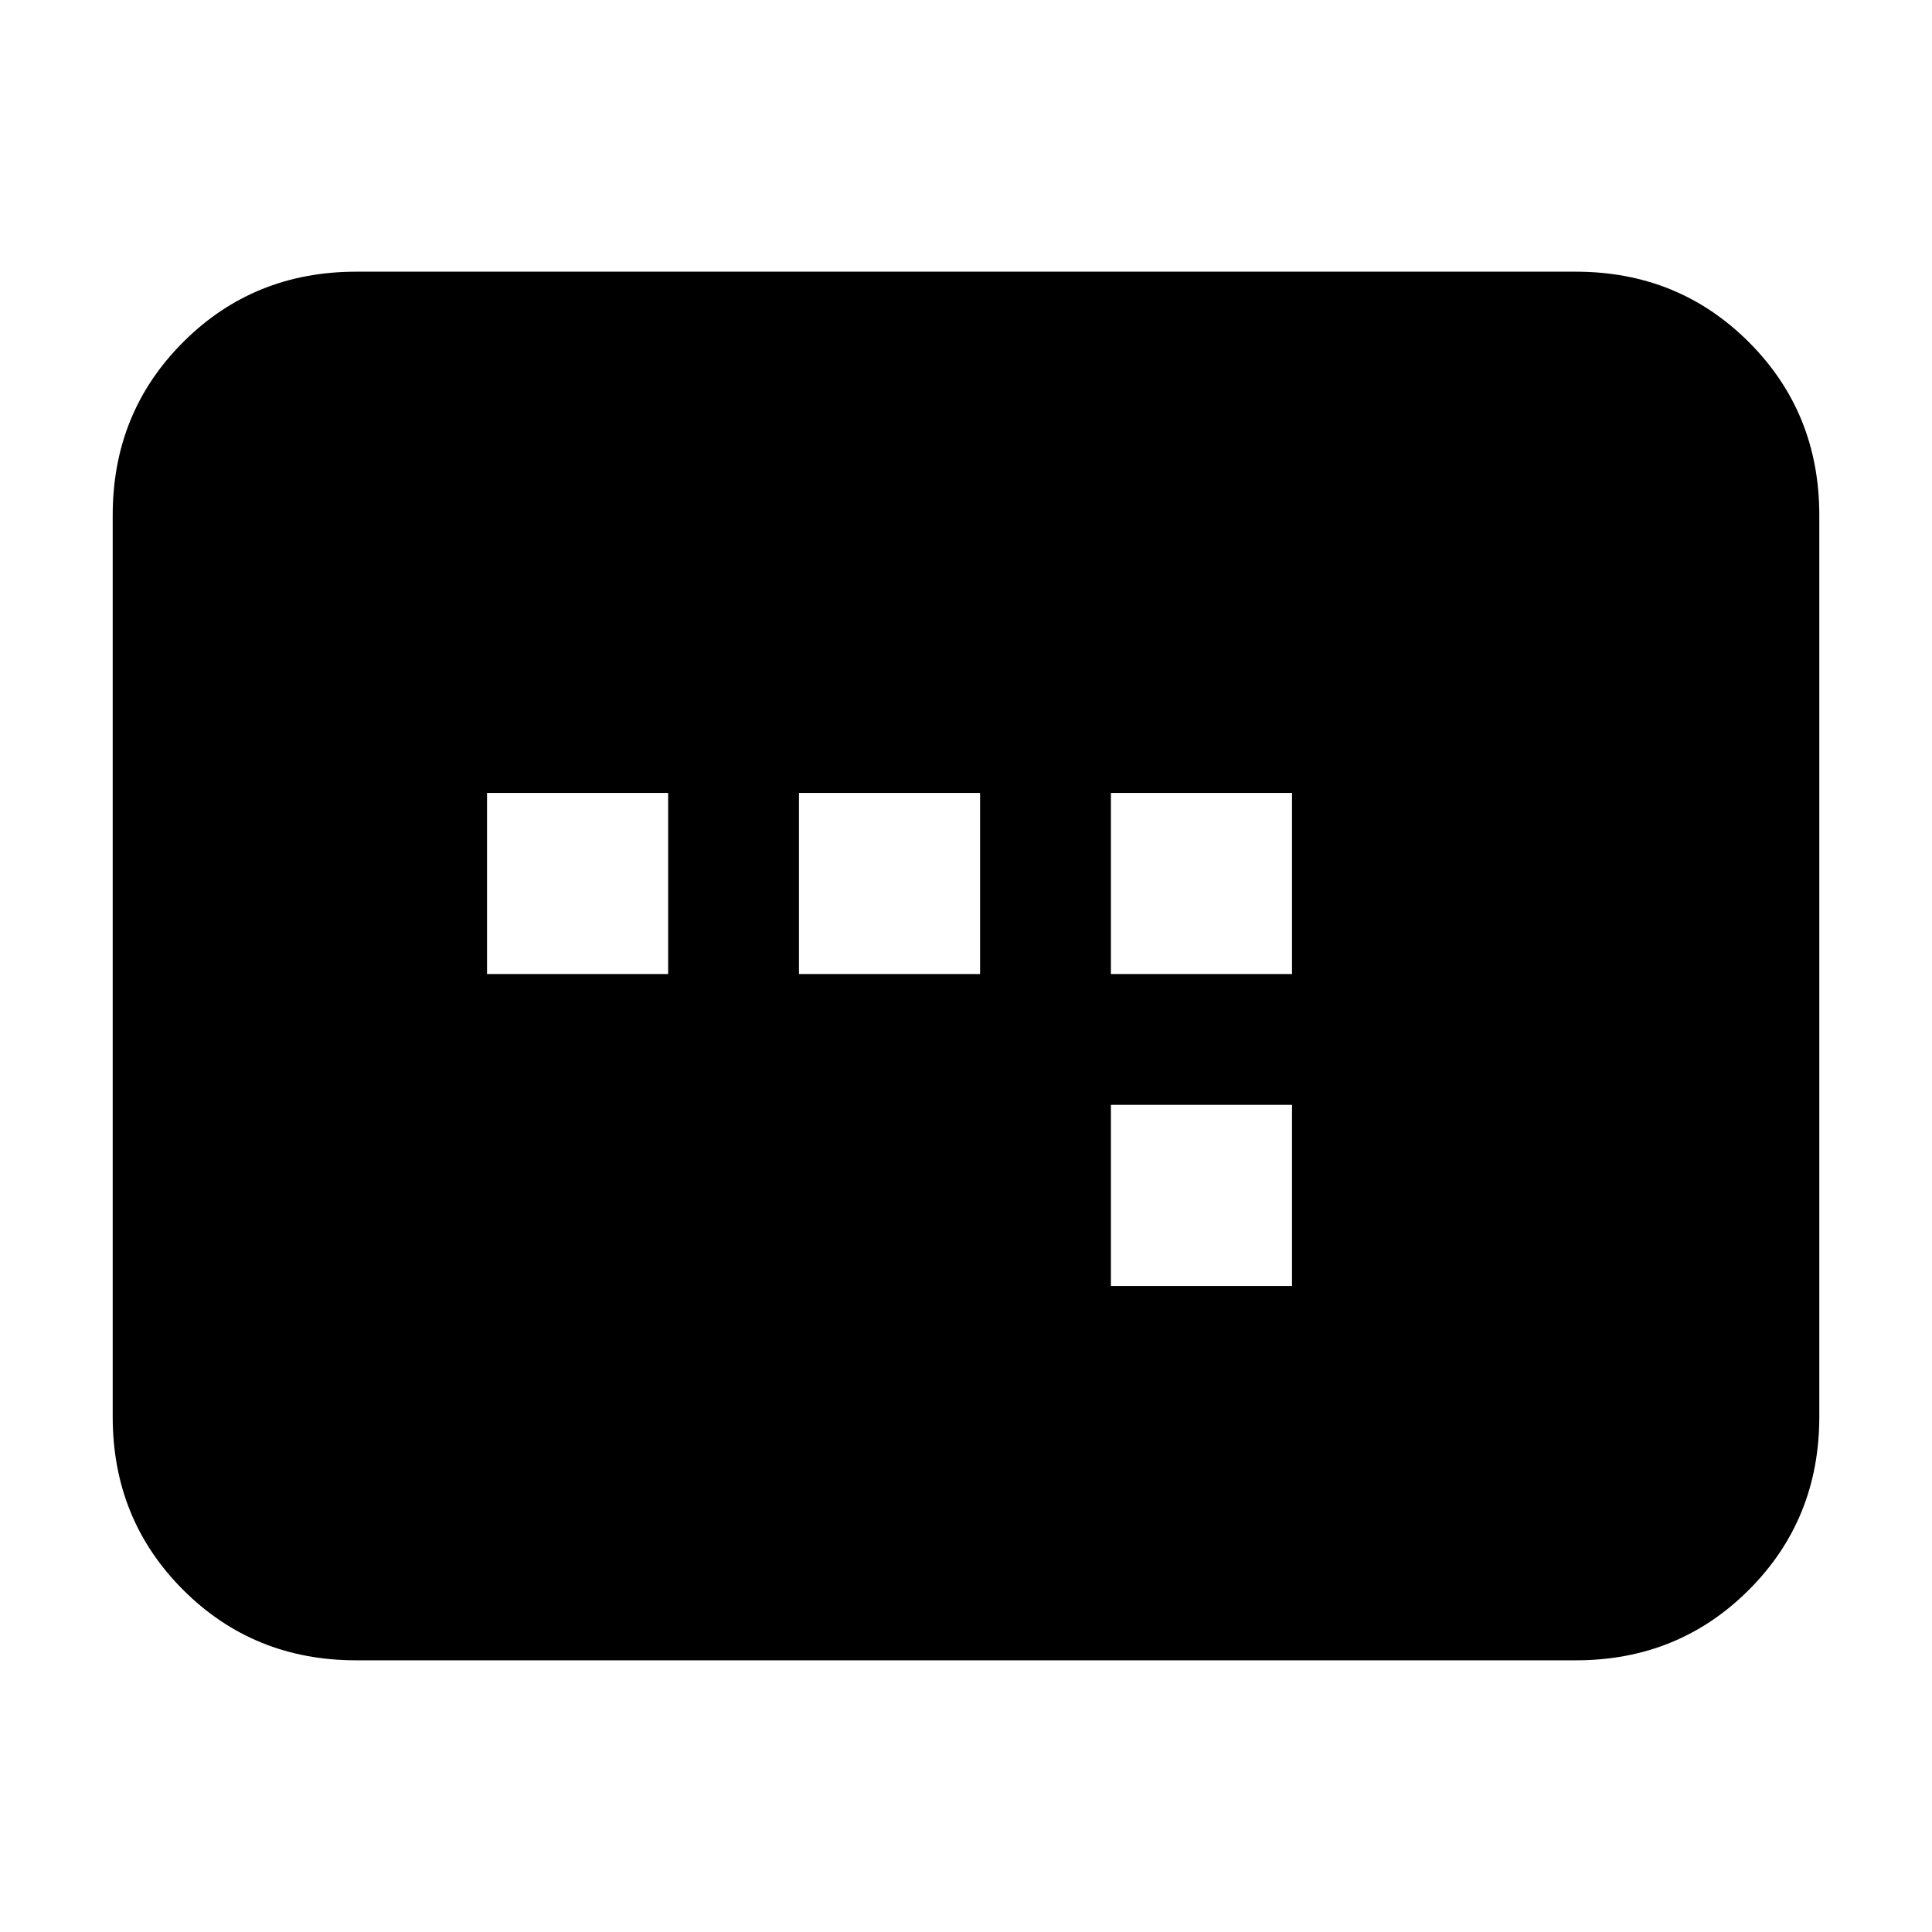 <svg xmlns="http://www.w3.org/2000/svg" height="24" width="24"><path d="M6.05 12.1H8.3V9.85H6.05Zm3.875 0h2.25V9.85h-2.25Zm3.875 3.875h2.25v-2.25H13.8Zm0-3.875h2.25V9.85H13.8Zm-9.375 8.525q-1.275 0-2.15-.875T1.4 17.6V6.4q0-1.275.875-2.15t2.15-.875h15.15q1.275 0 2.15.875T22.6 6.4v11.2q0 1.275-.875 2.15t-2.15.875Z"/></svg>